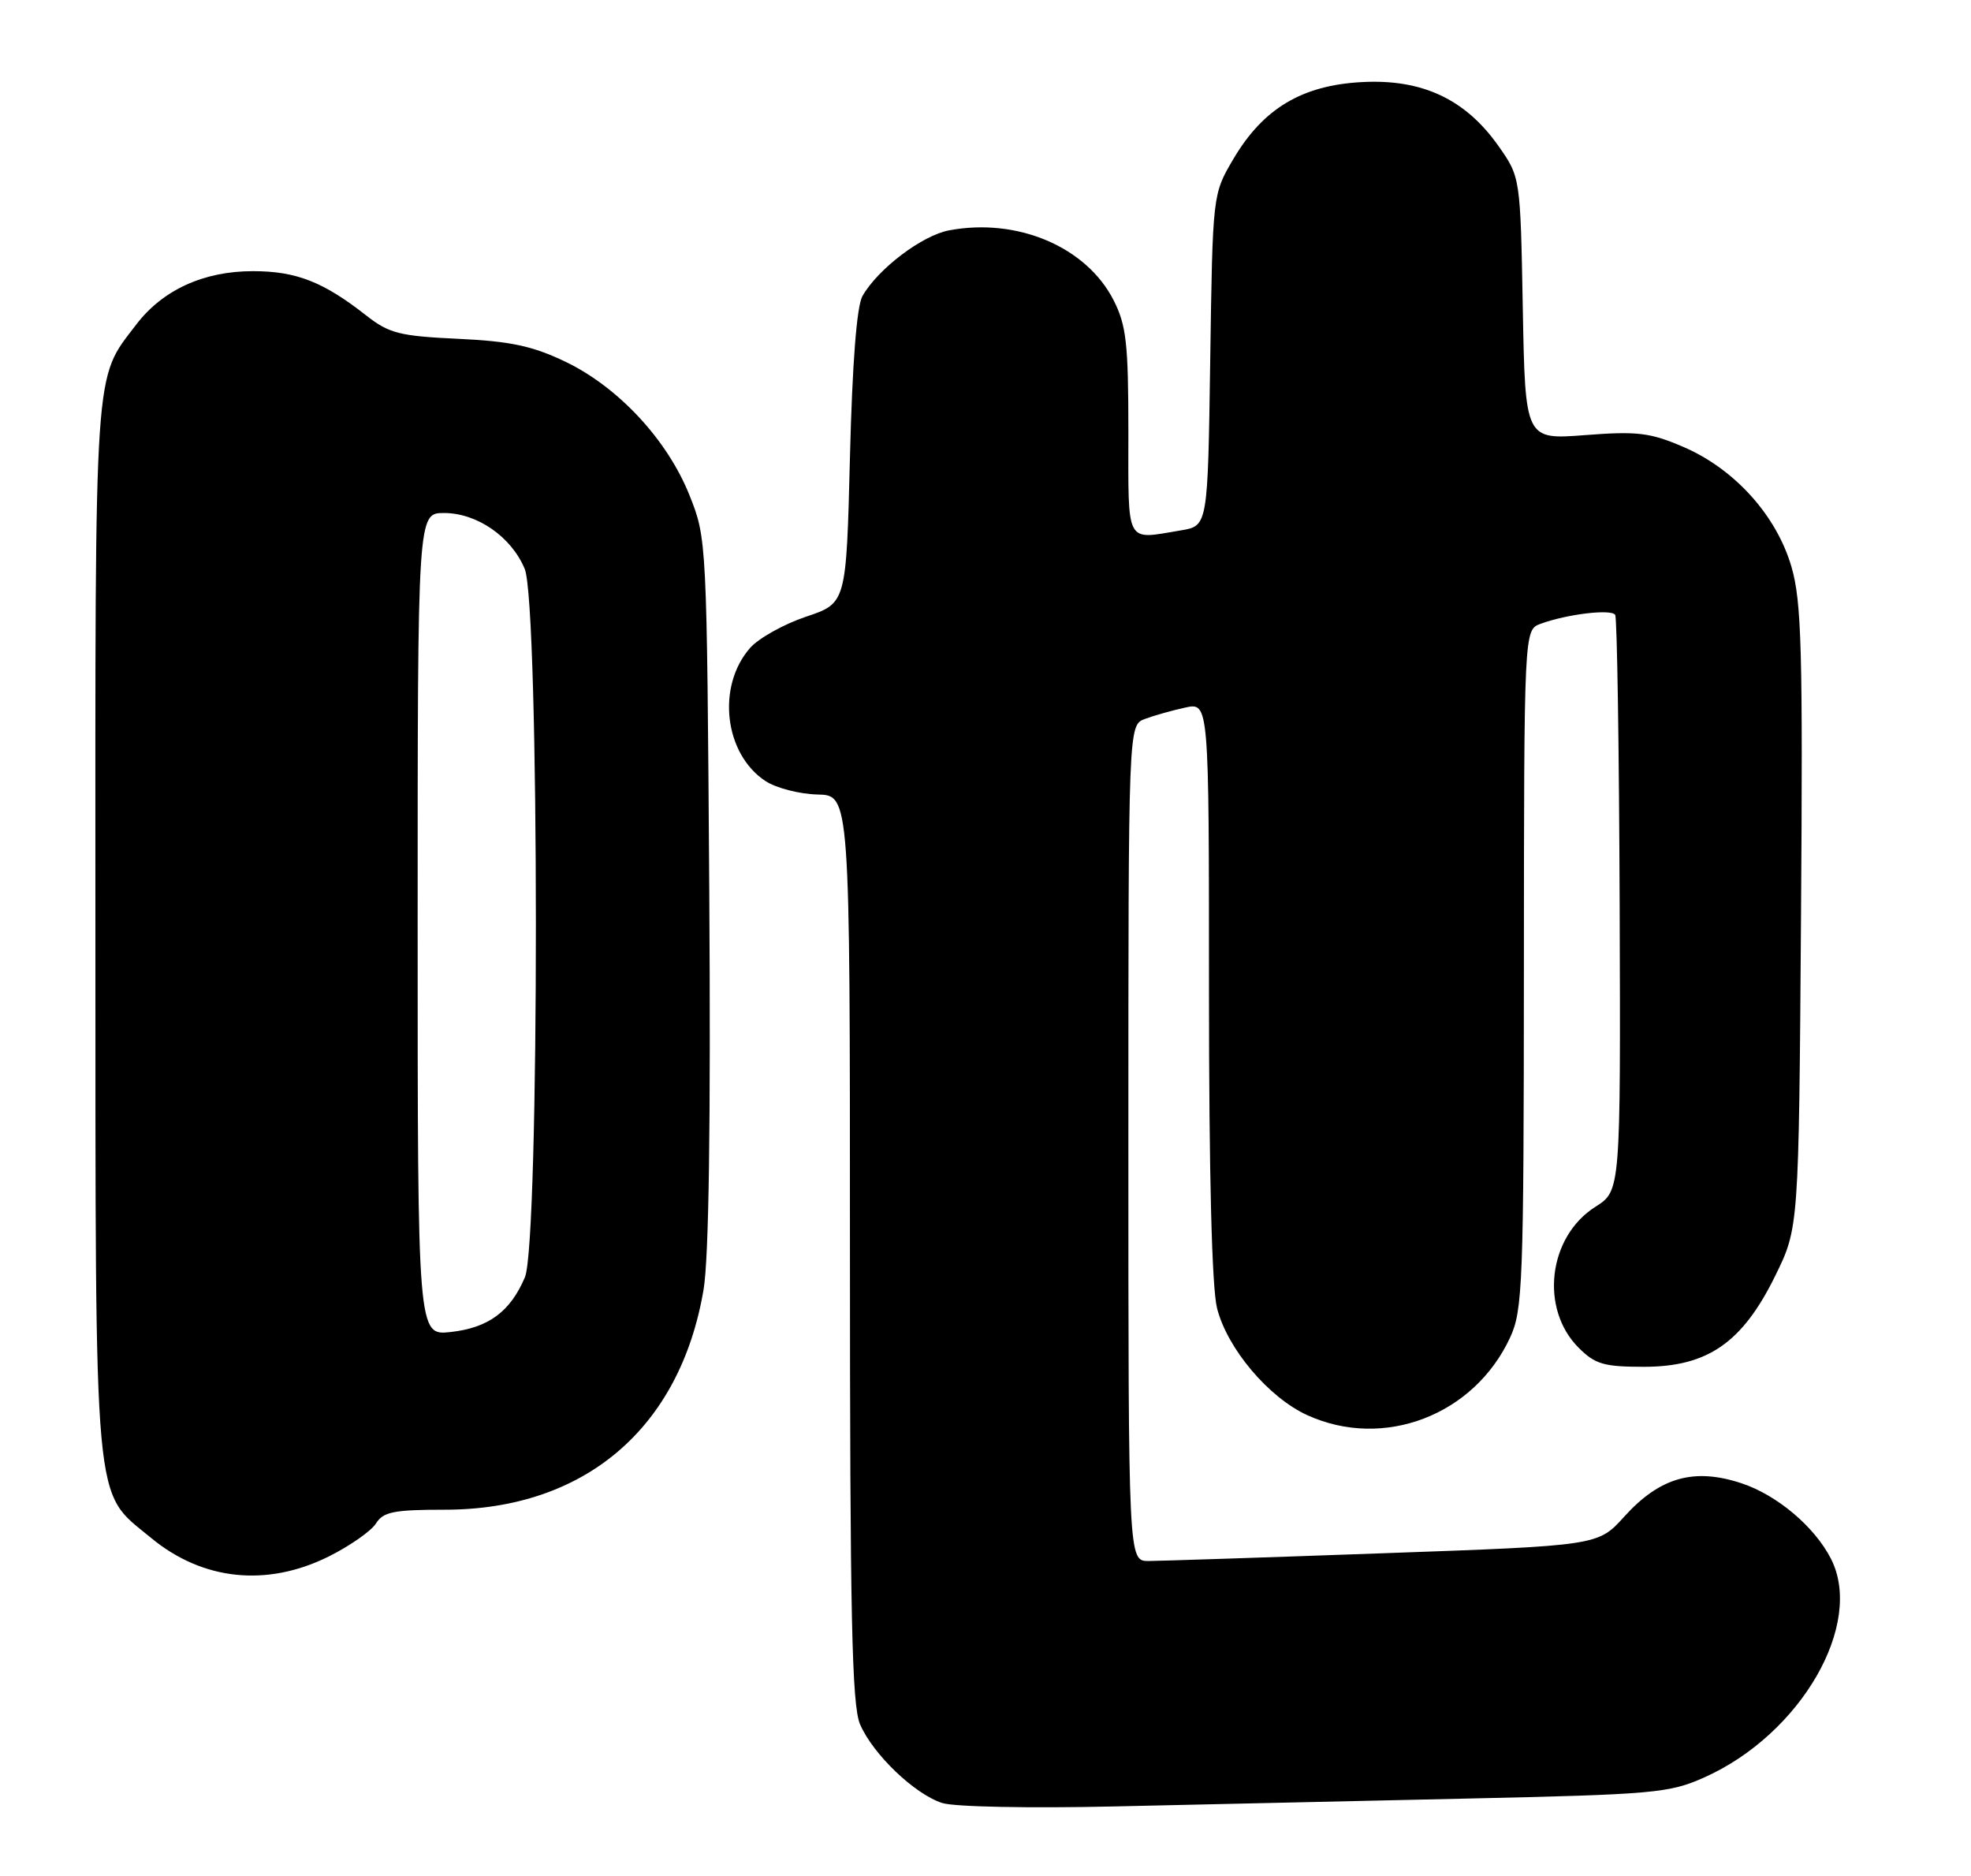 <?xml version="1.0" encoding="UTF-8" standalone="no"?>
<!DOCTYPE svg PUBLIC "-//W3C//DTD SVG 1.1//EN" "http://www.w3.org/Graphics/SVG/1.1/DTD/svg11.dtd" >
<svg xmlns="http://www.w3.org/2000/svg" xmlns:xlink="http://www.w3.org/1999/xlink" version="1.1" viewBox="0 0 269 256">
 <g >
 <path fill="currentColor"
d=" M 200.00 245.42 C 225.79 244.85 227.82 244.67 232.62 242.52 C 245.77 236.64 254.46 221.62 249.88 212.68 C 247.64 208.31 242.54 204.01 237.70 202.40 C 231.20 200.24 226.53 201.57 221.66 206.96 C 218.10 210.90 218.10 210.90 188.80 211.94 C 172.68 212.52 158.26 212.99 156.75 213.00 C 154.00 213.00 154.00 213.00 154.00 155.98 C 154.00 98.95 154.00 98.95 156.25 98.10 C 157.49 97.64 159.96 96.94 161.75 96.55 C 165.00 95.84 165.00 95.84 165.00 134.98 C 165.00 160.21 165.39 175.67 166.10 178.50 C 167.49 184.01 173.15 190.71 178.44 193.11 C 188.86 197.84 201.19 193.11 206.10 182.50 C 207.82 178.79 207.96 175.13 207.98 132.23 C 208.00 85.95 208.00 85.95 210.25 85.12 C 213.87 83.79 219.92 83.07 220.44 83.90 C 220.70 84.32 220.97 102.18 221.05 123.58 C 221.18 162.48 221.18 162.48 217.75 164.66 C 211.29 168.74 210.12 178.57 215.45 183.90 C 217.70 186.15 218.89 186.50 224.36 186.50 C 233.04 186.50 237.78 183.23 242.26 174.13 C 245.50 167.55 245.50 167.55 245.80 125.20 C 246.06 88.73 245.88 82.10 244.50 77.35 C 242.46 70.34 236.74 63.99 229.74 60.98 C 225.20 59.03 223.47 58.82 216.34 59.37 C 208.16 60.00 208.16 60.00 207.83 42.08 C 207.50 24.17 207.50 24.17 204.50 19.91 C 200.00 13.53 194.09 10.76 185.89 11.20 C 177.68 11.63 172.37 14.82 168.31 21.73 C 165.50 26.50 165.50 26.50 165.17 49.13 C 164.84 71.76 164.84 71.76 161.17 72.37 C 153.51 73.64 154.00 74.56 154.00 58.96 C 154.00 46.85 153.72 44.38 151.98 40.96 C 148.26 33.68 138.86 29.68 129.54 31.43 C 125.85 32.12 119.85 36.66 117.71 40.39 C 116.93 41.76 116.32 49.52 116.00 62.41 C 115.50 82.31 115.50 82.31 110.00 84.15 C 106.97 85.17 103.55 87.08 102.38 88.40 C 97.77 93.64 98.84 102.88 104.48 106.58 C 105.93 107.53 109.12 108.35 111.56 108.41 C 116.00 108.50 116.00 108.50 116.00 170.28 C 116.00 220.61 116.26 232.66 117.38 235.28 C 119.13 239.36 124.82 244.81 128.59 246.02 C 130.22 246.55 140.55 246.75 152.00 246.49 C 163.28 246.23 184.88 245.75 200.00 245.42 Z  M 44.87 212.38 C 47.77 210.93 50.66 208.91 51.31 207.88 C 52.30 206.29 53.74 206.00 60.70 206.00 C 79.76 206.00 92.81 194.91 96.02 175.98 C 96.75 171.65 97.01 153.38 96.80 121.48 C 96.47 73.64 96.46 73.48 94.09 67.55 C 91.06 59.99 84.37 52.80 77.13 49.34 C 72.66 47.20 69.64 46.56 62.50 46.23 C 54.54 45.86 53.10 45.49 50.00 43.06 C 44.13 38.45 40.43 37.00 34.51 37.00 C 27.79 37.00 22.20 39.56 18.59 44.29 C 12.78 51.91 13.00 48.68 13.02 126.72 C 13.05 207.47 12.66 203.27 20.62 209.85 C 27.66 215.67 36.43 216.58 44.87 212.38 Z  M 57.00 126.13 C 57.00 70.00 57.00 70.00 60.60 70.00 C 65.10 70.00 69.78 73.23 71.61 77.62 C 73.63 82.44 73.65 169.53 71.64 174.28 C 69.65 178.97 66.68 181.17 61.54 181.75 C 57.00 182.26 57.00 182.26 57.00 126.13 Z "/>
</g>
</svg>